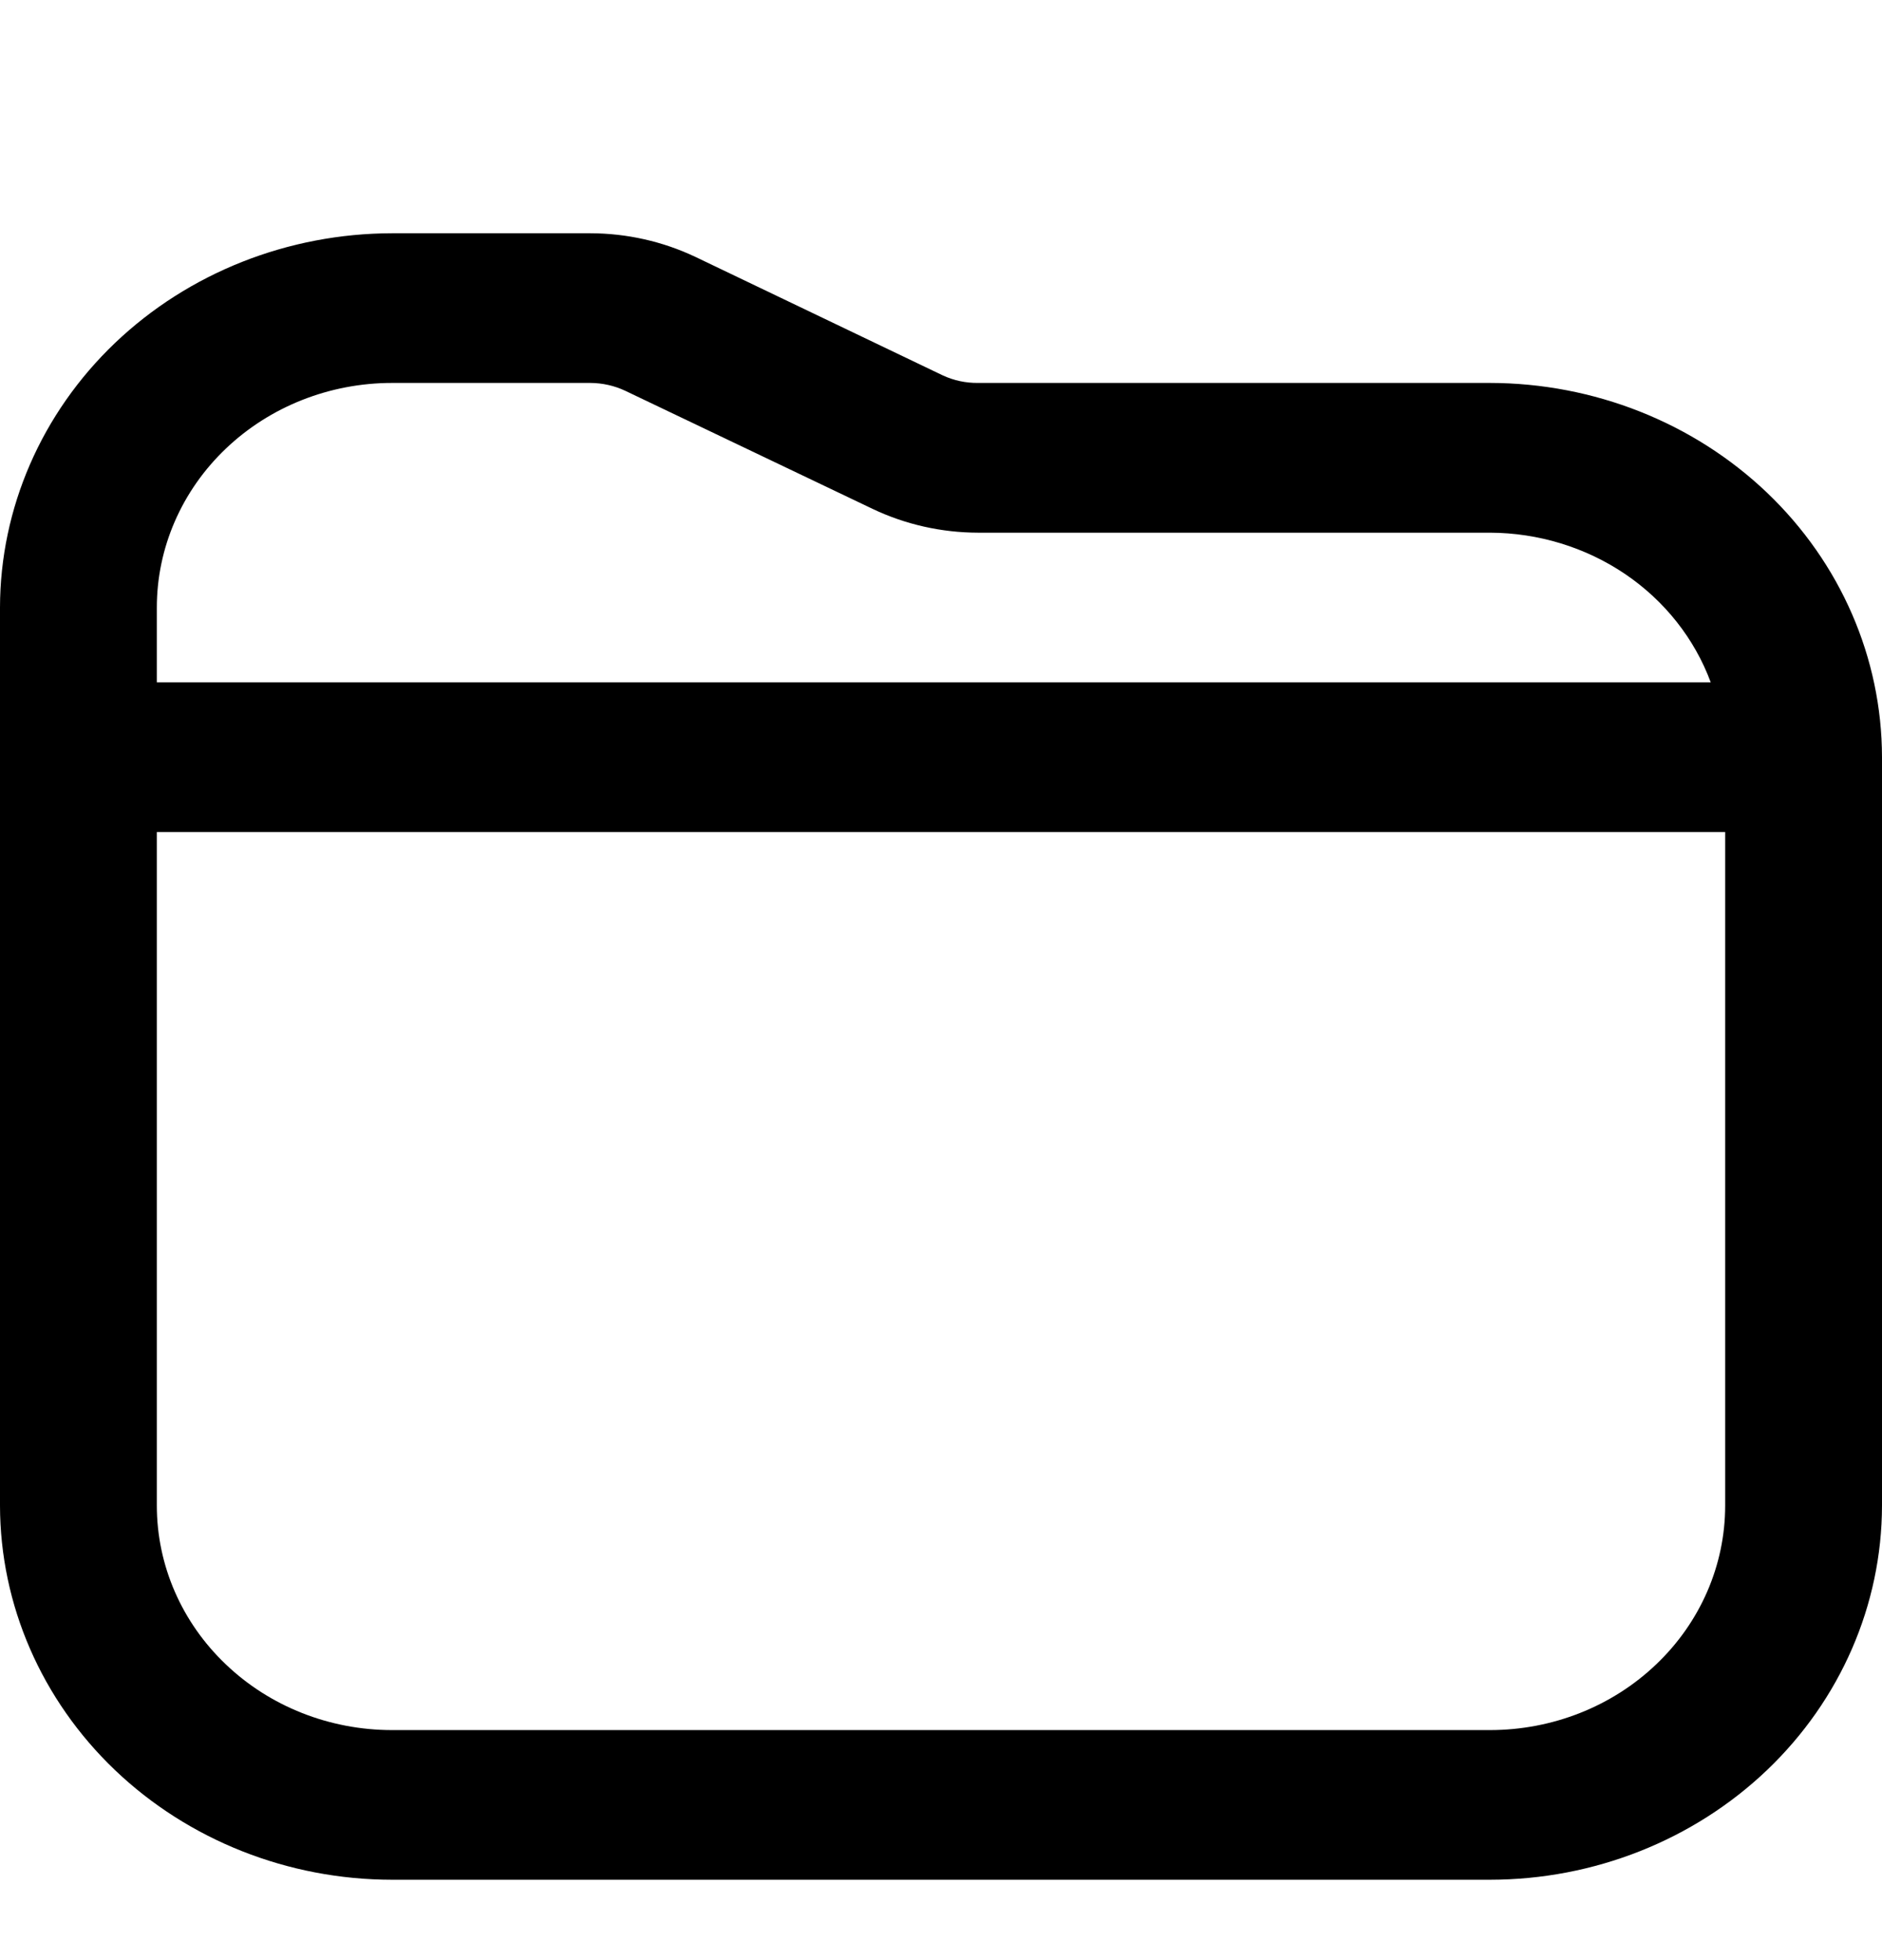 <svg width="24" height="25" viewBox="0 0 24 25" fill="none" xmlns="http://www.w3.org/2000/svg">
<path d="M24 9.657V19.203C23.998 20.468 23.471 21.681 22.534 22.576C21.596 23.471 20.326 23.974 19 23.975H5C3.674 23.974 2.404 23.471 1.466 22.576C0.529 21.681 0.002 20.468 0 19.203L0 7.748C0.002 6.483 0.529 5.27 1.466 4.375C2.404 3.48 3.674 2.977 5 2.975H7.528C7.993 2.976 8.452 3.079 8.869 3.277L12.025 4.789C12.164 4.853 12.317 4.886 12.472 4.884H19C20.326 4.886 21.596 5.389 22.534 6.284C23.471 7.179 23.998 8.392 24 9.657ZM2 7.748V8.703H11.908H21.816C21.61 8.146 21.229 7.664 20.725 7.322C20.221 6.981 19.618 6.796 19 6.794H12.472C12.007 6.793 11.548 6.69 11.131 6.492L7.975 4.985C7.836 4.919 7.683 4.885 7.528 4.884H5C4.204 4.884 3.441 5.186 2.879 5.723C2.316 6.26 2 6.989 2 7.748ZM22 19.203V10.612H12H2V19.203C2 19.962 2.316 20.691 2.879 21.227C3.441 21.765 4.204 22.066 5 22.066H19C19.796 22.066 20.559 21.765 21.121 21.227C21.684 20.691 22 19.962 22 19.203Z" fill="black"/>
</svg>

